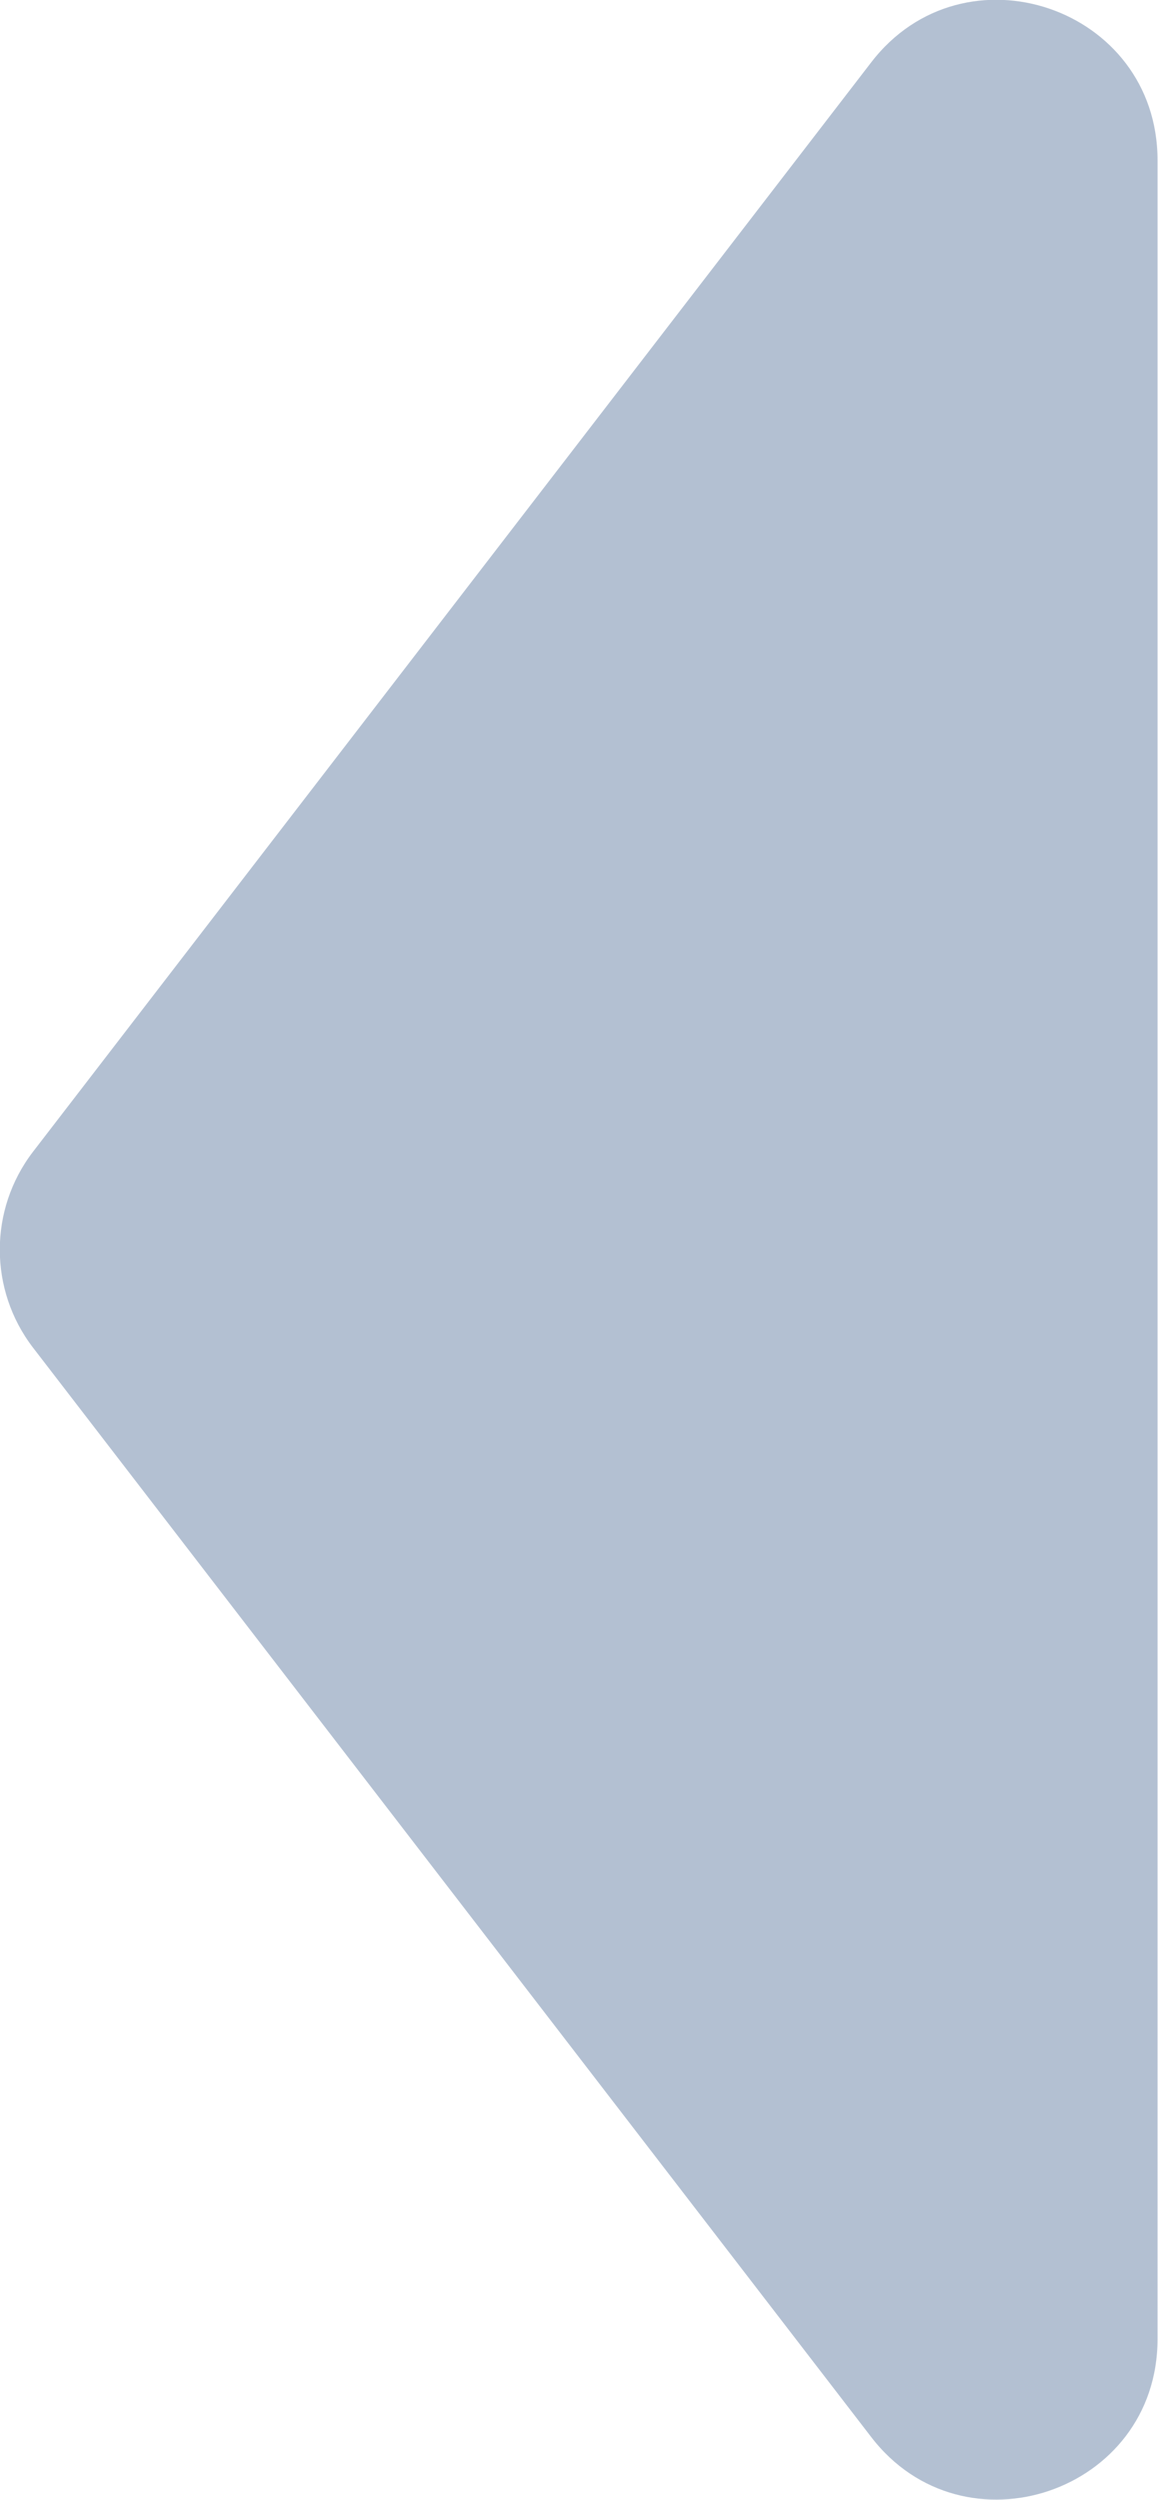 <svg width="14.476" height="31.226" viewBox="0 0 14.476 31.226" fill="none" xmlns="http://www.w3.org/2000/svg" xmlns:xlink="http://www.w3.org/1999/xlink">
	<desc>
			Created with Pixso.
	</desc>
	<defs/>
	<path id="Polygon 4" d="M0.41 16.83L10.89 30.44C12.05 31.95 14.47 31.13 14.47 29.22L14.47 2C14.47 0.09 12.05 -0.73 10.89 0.78L0.41 14.39C-0.14 15.11 -0.14 16.11 0.41 16.83Z" fill="#B3C0D2" fill-opacity="1" fill-rule="evenodd"/>
</svg>
